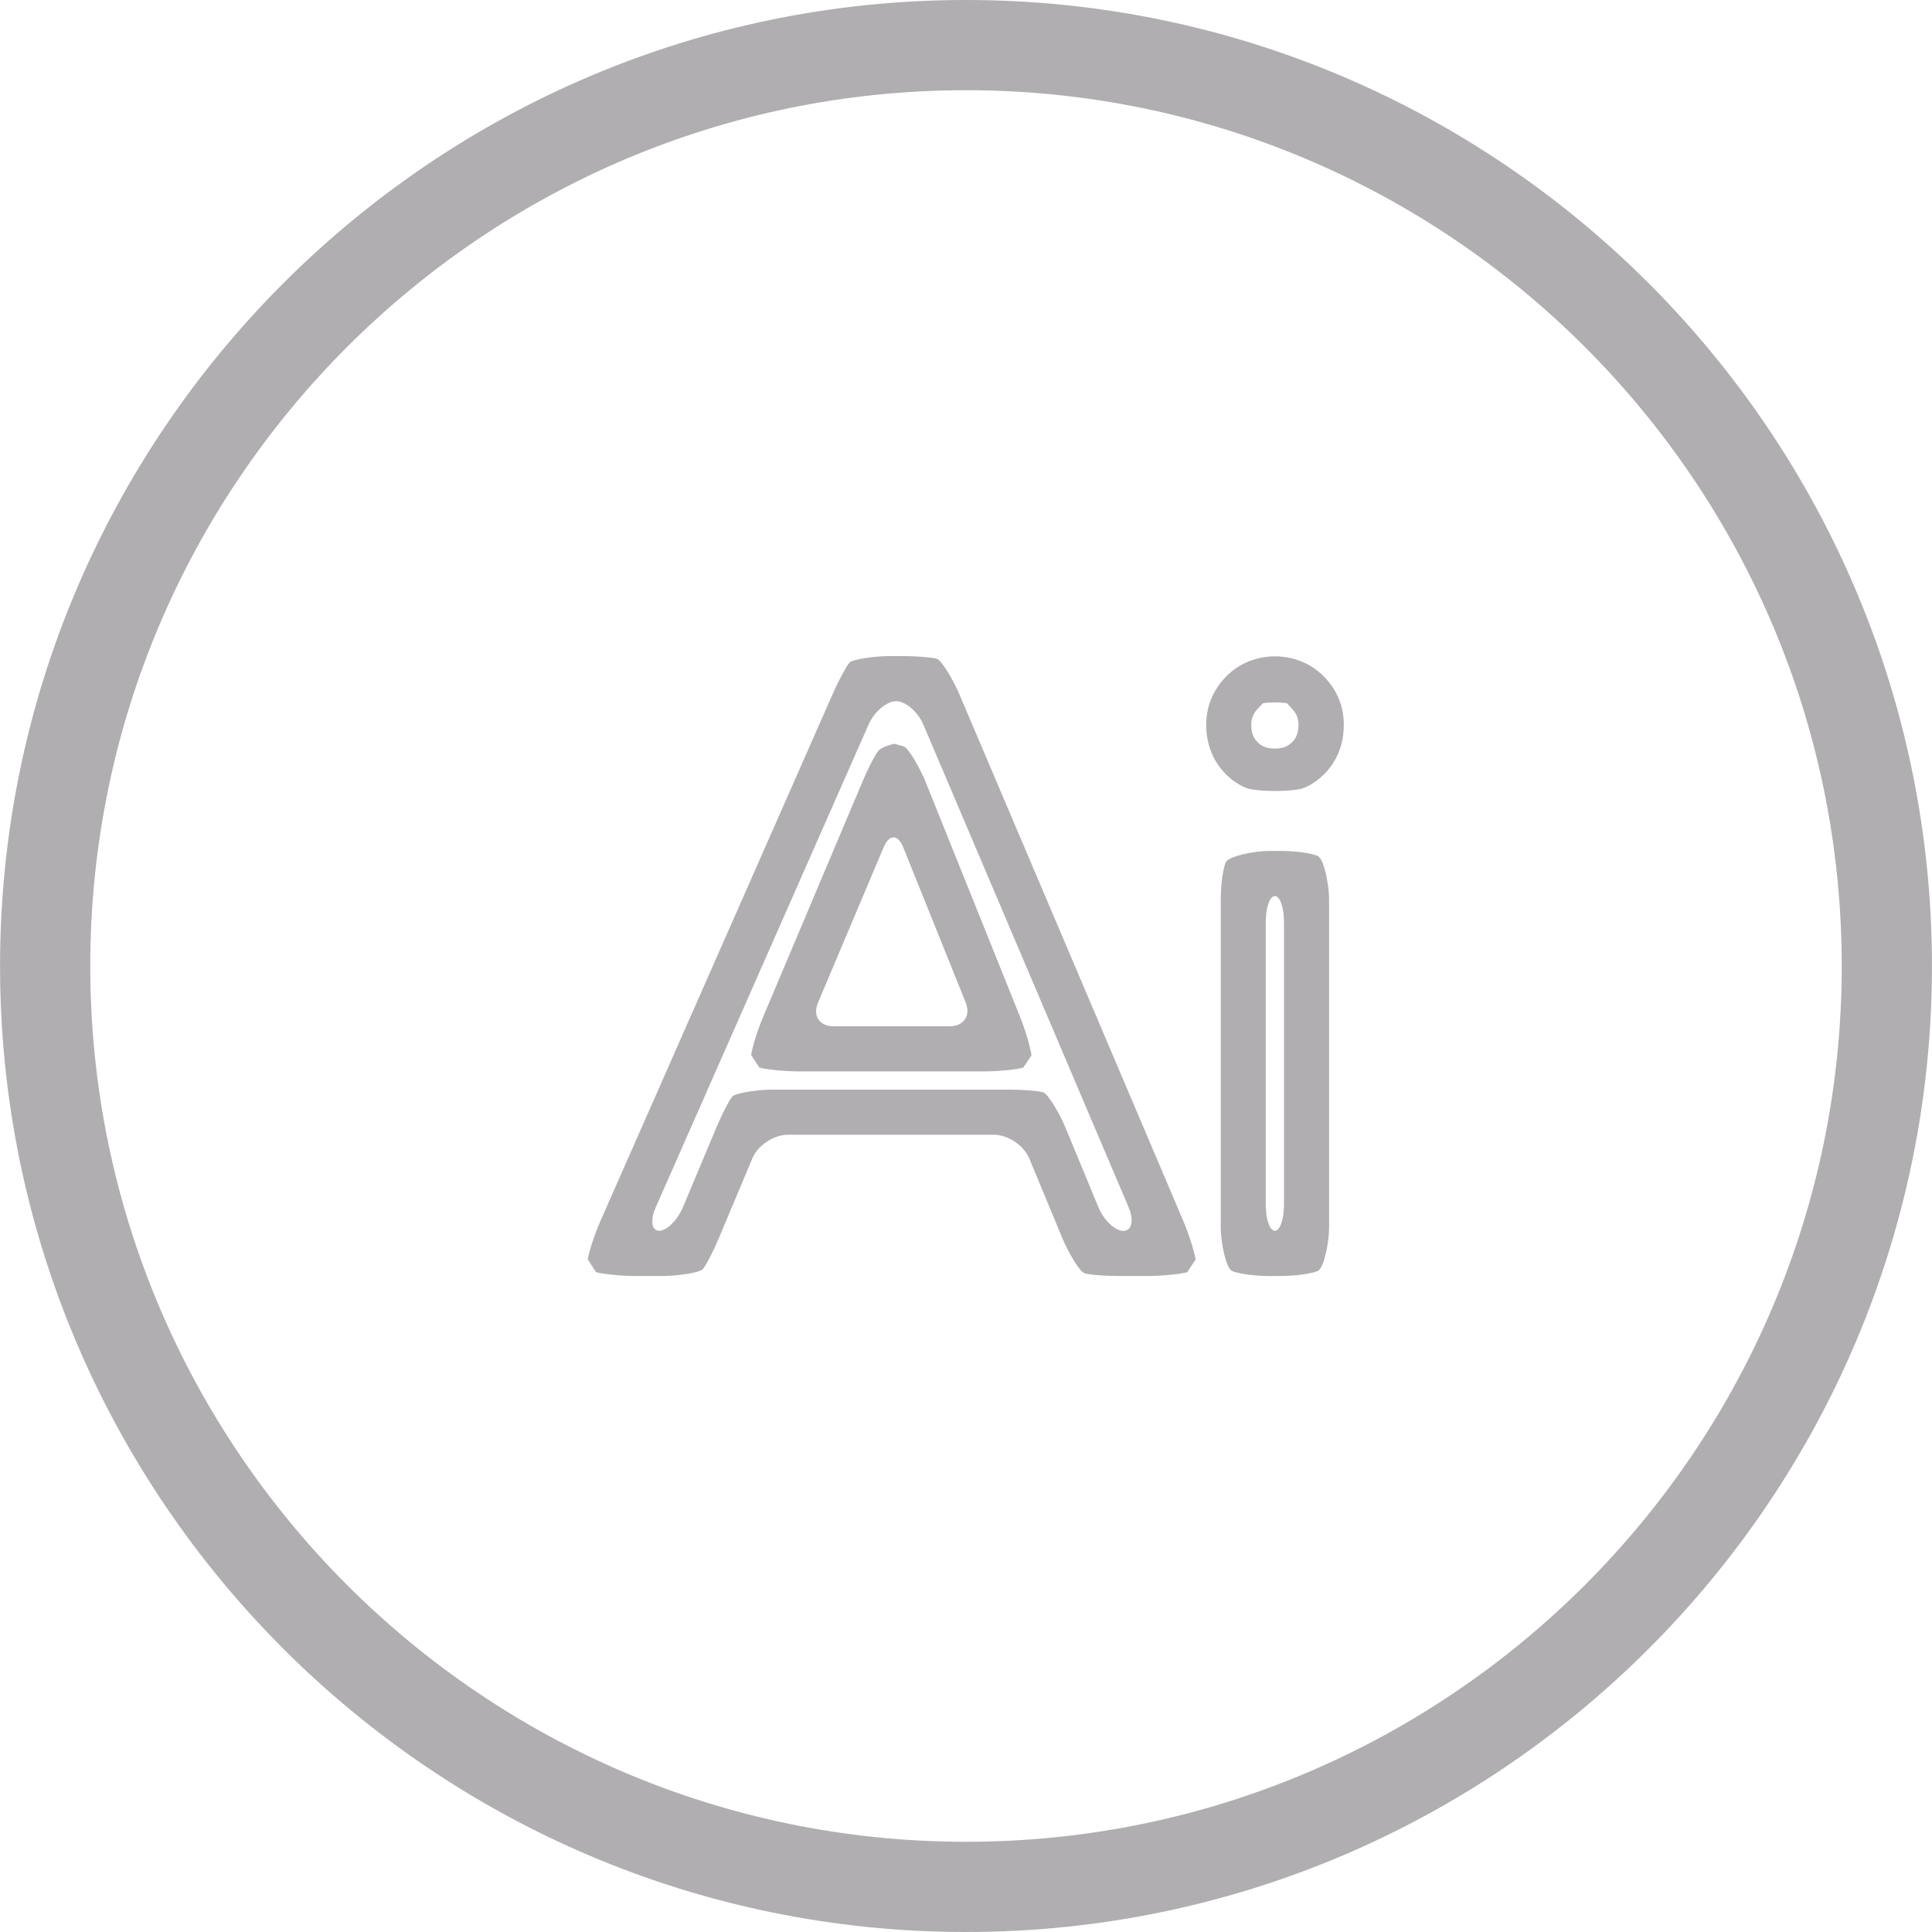 <?xml version="1.0" encoding="iso-8859-1"?>
<!-- Generator: Adobe Illustrator 16.0.0, SVG Export Plug-In . SVG Version: 6.00 Build 0)  -->
<!DOCTYPE svg PUBLIC "-//W3C//DTD SVG 1.1//EN" "http://www.w3.org/Graphics/SVG/1.1/DTD/svg11.dtd">
<svg xmlns="http://www.w3.org/2000/svg" xmlns:xlink="http://www.w3.org/1999/xlink" version="1.1" id="Capa_1" x="0px" y="0px" width="512px" height="512px" viewBox="0 0 612.029 612.029" style="enable-background:new 0 0 612.029 612.029;" xml:space="preserve">
<g>
	<g>
		<g>
			<g>
				<g>
					<path d="M376.113,403.018c-2.543,0.658-8.287,1.201-12.745,1.201h-9.002c-4.458,0-9.344-0.4-10.858-0.887       s-5.259-6.916-6.944-11.031l-10.517-25.348c-1.715-4.113-6.744-7.486-11.202-7.486h-65.269c-4.458,0-9.516,3.373-11.231,7.459       l-10.688,25.434c-1.715,4.115-3.972,8.459-5.001,9.658c-1.029,1.201-8.373,2.201-12.831,2.201h-8.23       c-4.458,0-10.202-0.543-12.774-1.201c0,0,0,0-1.314-2.029c-1.314-2.057-1.314-2.057-1.314-2.057       c0.429-2.629,2.229-8.088,4.029-12.174l73.728-167.289c1.8-4.058,4.115-8.344,5.115-9.516c1-1.172,8.316-2.115,12.774-2.115       h4.115c4.458,0,9.316,0.4,10.831,0.857c1.515,0.458,5.258,6.858,7.001,10.945l71.071,167.173       c1.743,4.088,3.486,9.574,3.886,12.174c0,0,0,0-1.314,2C376.113,403.018,376.113,403.018,376.113,403.018z M347.966,382.443       c1.714,4.115,5.258,7.486,7.915,7.486c2.658,0,3.401-3.344,1.657-7.459l-65.012-152.885c-1.743-4.086-5.629-7.458-8.63-7.458       c-3.001,0-6.944,3.315-8.745,7.401L207.71,382.5c-1.8,4.086-1.286,7.4,1.115,7.4s5.772-3.371,7.516-7.457L227,357.037       c1.714-4.113,3.972-8.457,5.001-9.658c1.029-1.199,8.373-2.201,12.831-2.201h74.843c4.458,0,9.344,0.4,10.858,0.887       s5.259,6.916,6.944,11.031L347.966,382.443z M324.104,338.234c-2.515,0.658-8.229,1.172-12.688,1.172h-58.097       c-4.458,0-10.173-0.543-12.746-1.201c0,0,0,0-1.314-2s-1.314-2-1.314-2c0.372-2.6,2.115-8.088,3.858-12.203l31.492-74.556       c1.743-4.115,3.972-8.459,5.001-9.659s4.858-2.172,5.001-2.172c0.143,0,1.514,0.4,3.029,0.886       c1.515,0.485,5.172,6.973,6.858,11.116l29.948,74.47c1.658,4.145,3.287,9.631,3.63,12.232c0,0,0,0-1.314,1.971       C324.133,338.264,324.104,338.234,324.104,338.234z M259.12,317.66c-1.743,4.113,0.486,7.457,4.944,7.457h36.778       c4.458,0,6.744-3.371,5.086-7.516l-19.804-49.208c-1.657-4.144-4.429-4.172-6.172-0.057L259.12,317.66z" fill="#B0AEB0"/>
				</g>
				<g>
					<path d="M417.464,402.617c-1.972,0.887-7.229,1.602-11.659,1.602h-3.857c-4.458,0-9.717-0.715-11.66-1.602       c-1.942-0.885-3.571-9.201-3.571-13.658V284.796c0-4.458,0.714-9.716,1.6-11.659c0.886-1.943,9.202-3.572,13.66-3.572h3.829       c4.458,0,9.716,0.714,11.659,1.6c1.943,0.886,3.572,9.202,3.572,13.66v104.162       C421.036,393.416,419.436,401.732,417.464,402.617z M400.976,381.814c0,4.457,1.285,8.086,2.886,8.086s2.887-3.656,2.887-8.086       V291.94c0-4.458-1.286-8.087-2.887-8.087s-2.886,3.658-2.886,8.087V381.814z M411.863,249.961       c-4.372,0.829-11.545,0.829-15.918,0c0,0-3.629-0.686-7.658-4.772c-4.029-4.029-6.173-9.402-6.173-15.546       c0-5.858,2.115-11.002,6.259-15.289c8.315-8.573,22.747-8.573,31.062,0c4.173,4.287,6.259,9.431,6.259,15.289       c0,6.144-2.144,11.517-6.201,15.575C415.406,249.304,411.863,249.961,411.863,249.961z M407.69,222.784       c-2.086-0.372-5.515-0.372-7.602,0c0,0,0,0-1.485,1.543c-1.543,1.572-2.229,3.229-2.229,5.315c0,3.086,1.144,4.601,2.001,5.458       c0.942,0.972,2.4,2.029,5.486,2.029c2.372,0,4.087-0.629,5.487-2.029c0.856-0.857,2-2.372,2-5.458       c0-2.086-0.686-3.743-2.229-5.315C407.69,222.784,407.69,222.784,407.69,222.784z" fill="#B0AEB0"/>
				</g>
			</g>
		</g>
		<path d="M306.015,612.029c-168.717,0-306-137.283-306-306.001C0.015,137.283,137.297,0,306.015,0    c168.717,0,306,137.283,306,306.028C612.015,474.746,474.731,612.029,306.015,612.029z M306.015,28.577    c-152.971,0-277.423,124.452-277.423,277.452c0,152.972,124.452,277.423,277.423,277.423    c152.972,0,277.423-124.451,277.423-277.423C583.438,153.028,458.986,28.577,306.015,28.577z" fill="#B0AEB0"/>
	</g>
</g>
<g>
</g>
<g>
</g>
<g>
</g>
<g>
</g>
<g>
</g>
<g>
</g>
<g>
</g>
<g>
</g>
<g>
</g>
<g>
</g>
<g>
</g>
<g>
</g>
<g>
</g>
<g>
</g>
<g>
</g>
</svg>
